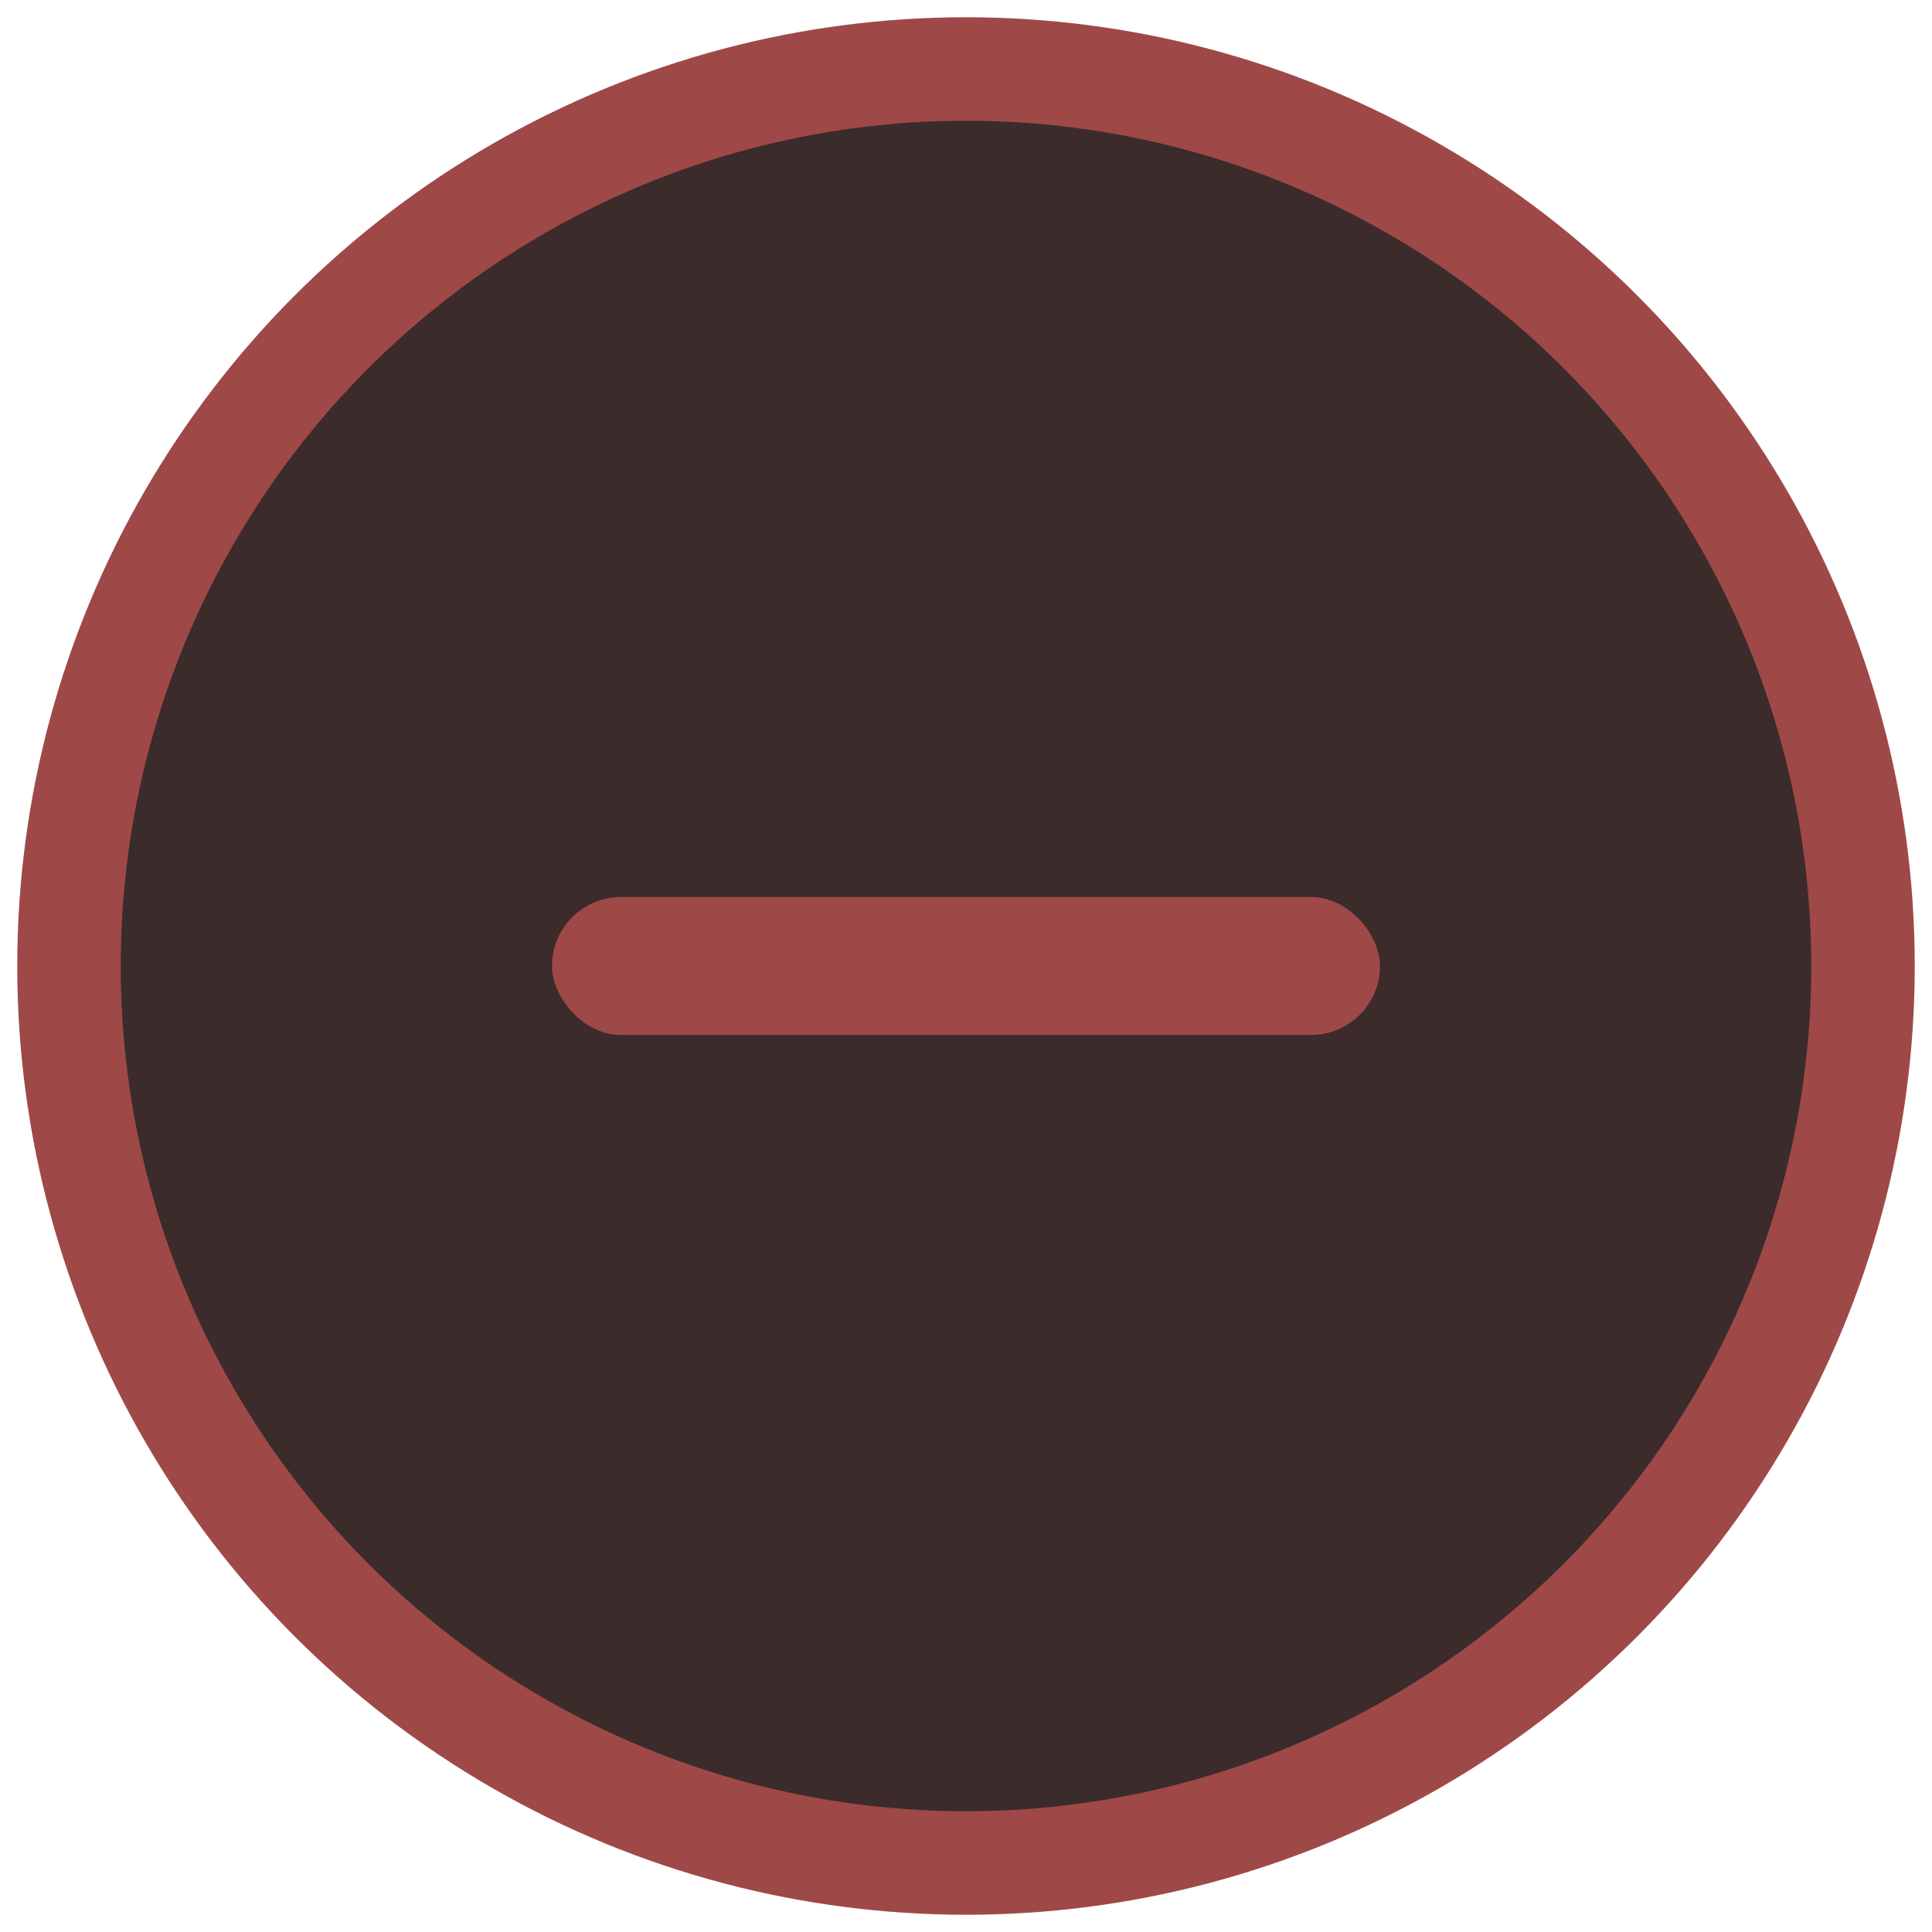 <svg width="28" height="28" xmlns="http://www.w3.org/2000/svg"><g transform="translate(1 1)" fill="none" fill-rule="evenodd"><circle stroke="#9F4848" stroke-width="1.5" fill="#3B2B2B" cx="13" cy="13" r="13"/><rect fill="#9F4848" x="7" y="12" width="12" height="2" rx="1"/></g></svg>